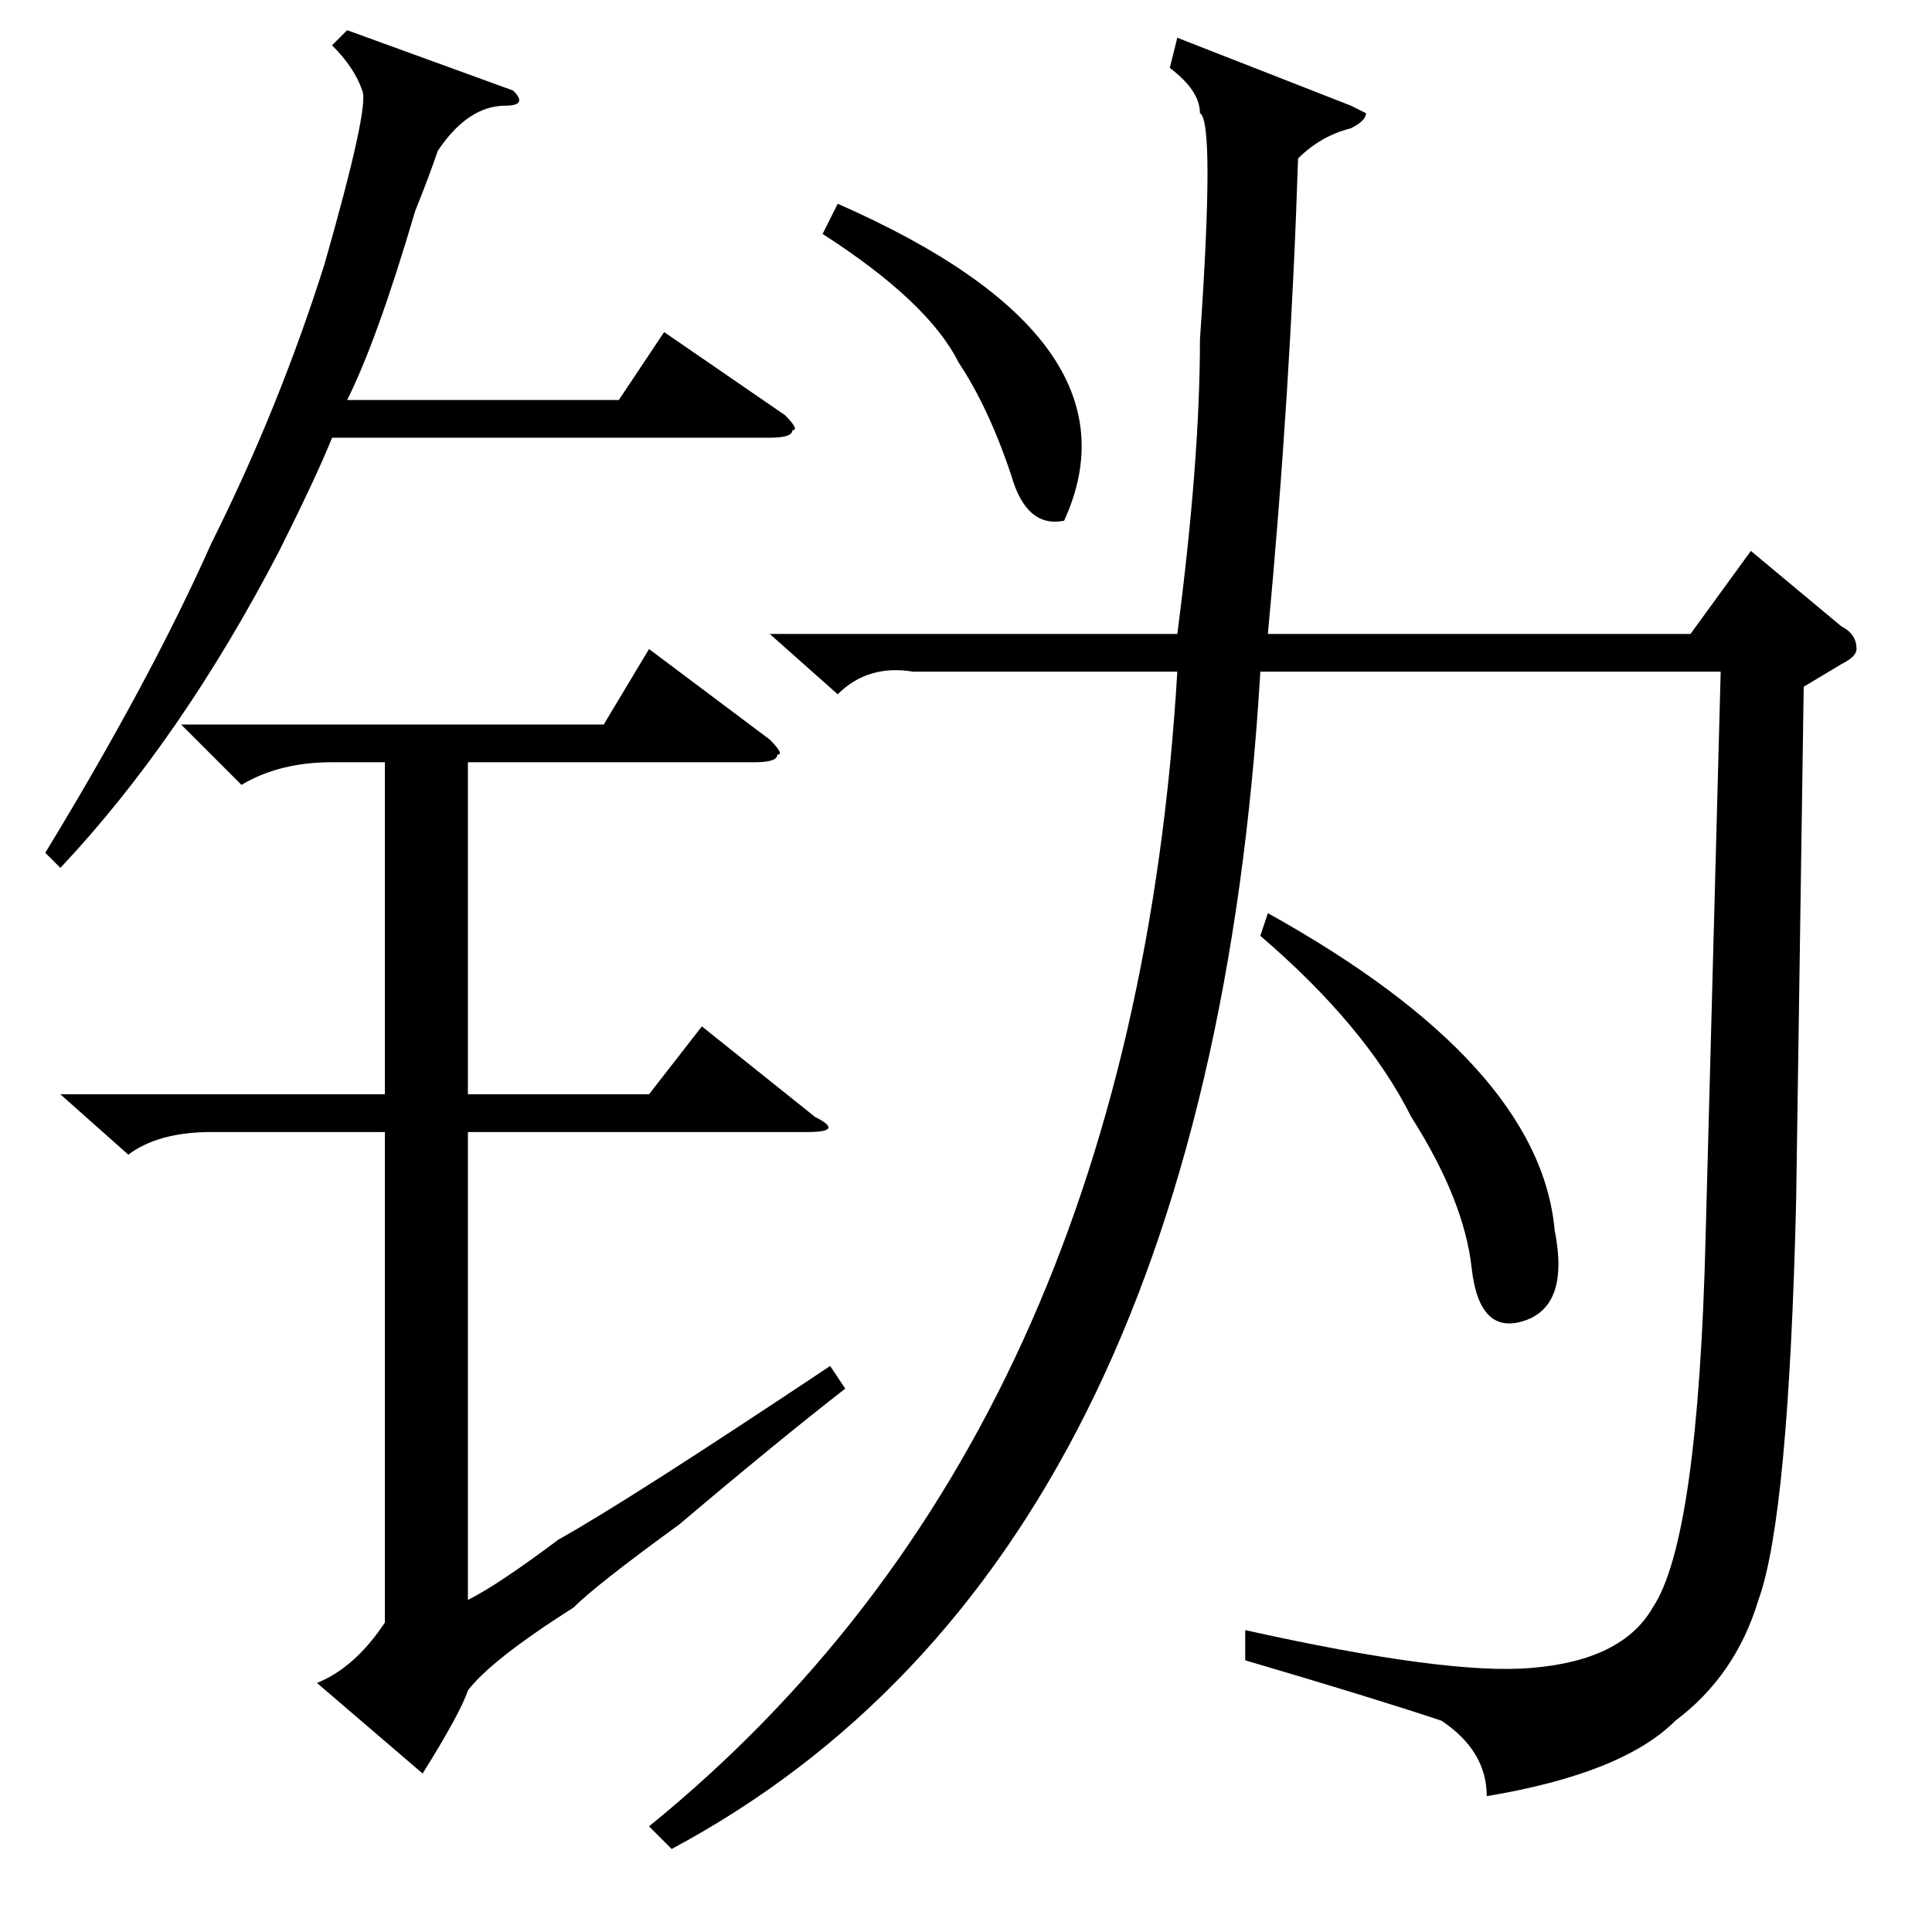 <?xml version="1.0" standalone="no"?>
<!DOCTYPE svg PUBLIC "-//W3C//DTD SVG 1.1//EN" "http://www.w3.org/Graphics/SVG/1.1/DTD/svg11.dtd" >
<svg xmlns="http://www.w3.org/2000/svg" xmlns:xlink="http://www.w3.org/1999/xlink" version="1.1" viewBox="0 -52 256 256">
  <g transform="matrix(1 0 0 -1 0 204)">
   <path fill="currentColor"
d="M179 242l2 -1q0 -1 -2 -2q-4 -1 -7 -4q-1 -31 -4 -63h56l8 11l12 -10q2 -1 2 -3q0 -1 -2 -2l-5 -3l-1 -68q-1 -42 -5 -53q-3 -10 -11 -16q-7 -7 -25 -10q0 6 -6 10q-9 3 -26 8v4q27 -6 38 -5q12 1 16 8q6 9 7 49l2 75h-61q-7 -118 -78 -156l-3 3q64 52 70 153h-35
q-6 1 -10 -3l-9 8h54q3 23 3 39q2 29 0 30q0 3 -4 6l1 4zM167 132l1 3q36 -20 38 -42q2 -10 -4 -12t-7 7t-8 20q-6 12 -20 24zM109 225l2 4q41 -18 30 -42q-5 -1 -7 6q-3 9 -7 15q-4 8 -18 17zM24 160h56l6 10l16 -12q2 -2 1 -2q0 -1 -3 -1h-38v-44h24l7 9l15 -12
q4 -2 -1 -2h-45v-62q4 2 12 8q9 5 36 23l2 -3q-9 -7 -22 -18q-11 -8 -14 -11q-11 -7 -14 -11q-1 -3 -6 -11l-14 12q5 2 9 8v65h-23q-7 0 -11 -3l-9 8h43v44h-7q-7 0 -12 -3zM8 141l-2 2q14 23 22 41q9 18 15 37q6 21 5 23q-1 3 -4 6l2 2l22 -8q2 -2 -1 -2q-5 0 -9 -6
q-1 -3 -3 -8q-5 -17 -9 -25h36l6 9l16 -11q2 -2 1 -2q0 -1 -3 -1h-58q-2 -5 -7 -15q-13 -25 -29 -42z" />
  </g>

</svg>
